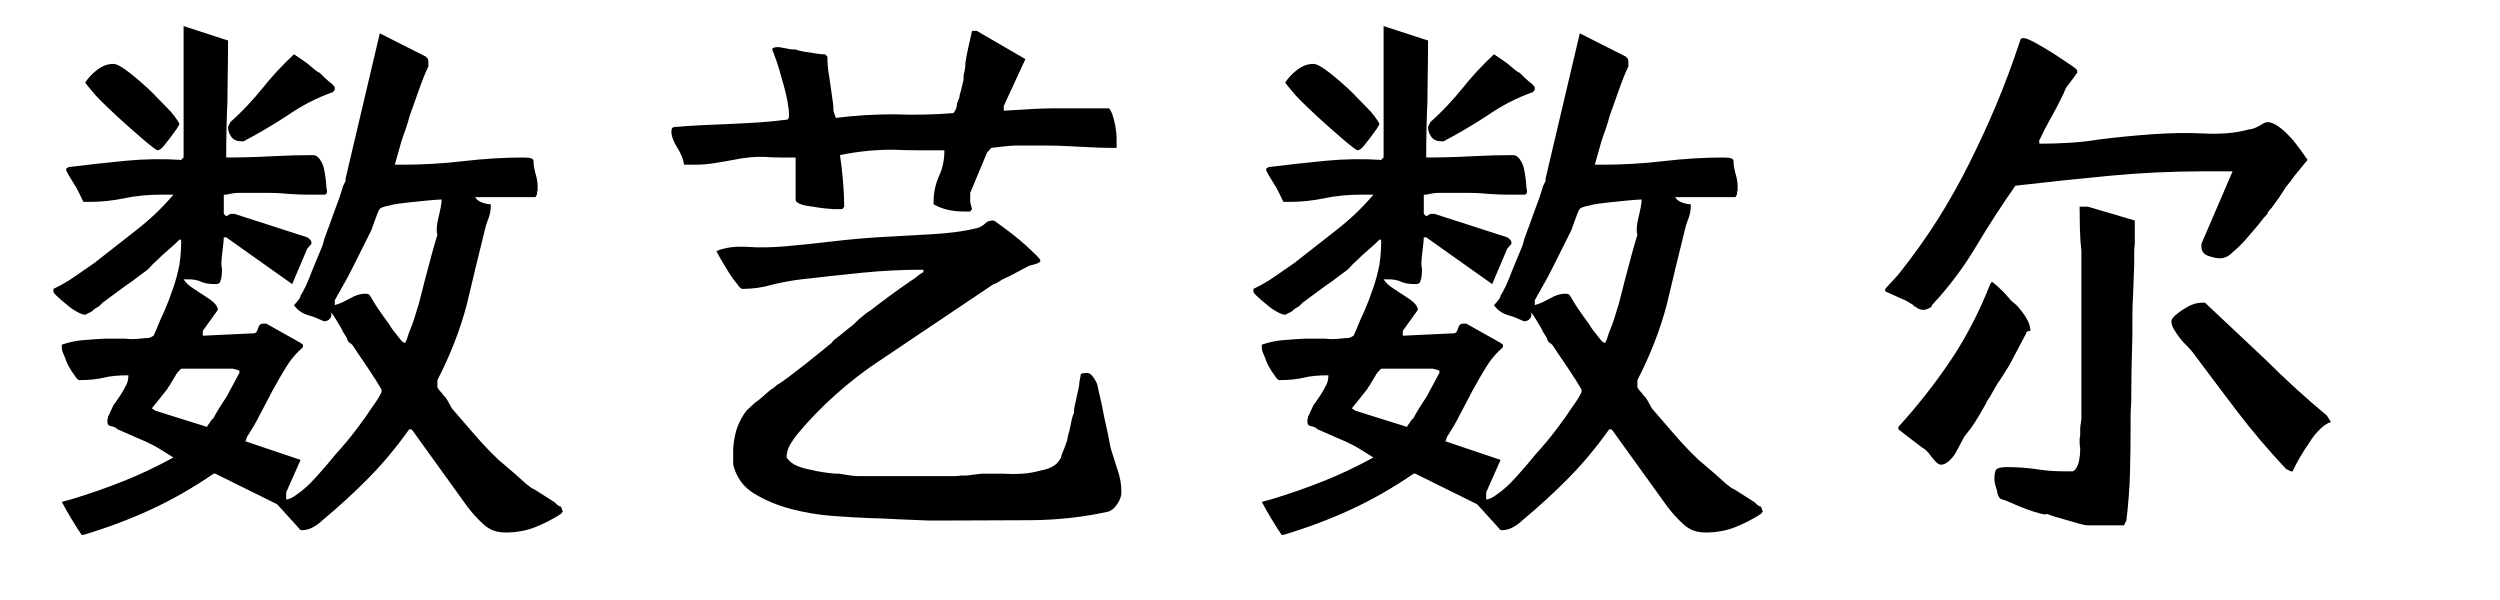 <svg xmlns="http://www.w3.org/2000/svg" xmlns:xlink="http://www.w3.org/1999/xlink" fill="none" version="1.1" width="125" height="30" viewBox="0 0 125 30"><g><path d="M4.26,4.125Q4.5,3.765,4.875,3.48Q5.25,3.195,5.67,3.195Q5.91,3.195,6.45,3.615Q6.99,4.035,7.56,4.575L8.55,5.595Q8.97,6.105,8.97,6.225Q8.97,6.225,8.82,6.465Q8.67,6.675,8.49,6.915Q8.31,7.155,8.16,7.335Q7.98,7.515,7.89,7.515Q7.8,7.515,7.2,7.005Q6.6,6.495,5.94,5.895Q5.28,5.295,4.77,4.755Q4.26,4.155,4.26,4.125ZM16.74,15.255Q17.07,15.165,17.49,14.925Q17.91,14.685,18.24,14.685Q18.39,14.685,18.435,14.715Q18.48,14.745,18.57,14.895Q18.66,15.075,18.915,15.45Q19.17,15.825,19.44,16.185Q19.56,16.395,19.68,16.545Q19.8,16.695,19.92,16.845Q20.13,17.145,20.25,17.145Q20.31,17.055,20.355,16.92Q20.4,16.785,20.46,16.605Q20.61,16.245,20.685,16.02Q20.76,15.795,20.94,15.195L21.27,13.905Q21.45,13.215,21.615,12.615Q21.78,12.015,21.87,11.745Q21.78,11.445,21.93,10.845Q22.08,10.245,22.08,9.975Q21.93,9.975,21.435,10.02Q20.94,10.065,20.4,10.125Q20.16,10.155,19.92,10.185Q19.68,10.215,19.47,10.275Q19.02,10.365,18.99,10.455Q18.93,10.515,18.87,10.68Q18.81,10.845,18.72,11.085L18.57,11.505L18.45,11.745L17.64,13.365Q17.37,13.905,17.1,14.37Q16.83,14.835,16.74,15.015L16.74,15.255ZM7.77,20.535L10.35,21.345Q10.38,21.255,10.47,21.165Q10.47,21.135,10.5,21.105Q10.53,21.075,10.56,21.015L10.68,20.895Q10.8,20.655,10.965,20.4Q11.13,20.145,11.34,19.815L11.97,18.645L11.97,18.525L11.64,18.435L9.06,18.435L8.97,18.525Q8.85,18.645,8.82,18.705L8.46,19.305Q8.4,19.365,8.385,19.41Q8.37,19.455,8.34,19.485L7.98,19.935L7.74,20.235L7.59,20.415L7.77,20.535ZM9.18,7.875L9.18,1.305L11.4,2.025L11.4,2.355Q11.4,3.075,11.385,3.765Q11.37,4.455,11.37,5.115Q11.34,5.775,11.325,6.465Q11.31,7.155,11.31,7.875Q11.88,7.875,12.435,7.86Q12.99,7.845,13.53,7.815Q14.1,7.785,14.625,7.77Q15.15,7.755,15.66,7.755Q15.84,7.755,15.99,7.965Q16.14,8.175,16.2,8.445Q16.26,8.715,16.29,9Q16.32,9.285,16.32,9.405Q16.35,9.435,16.35,9.585Q16.35,9.735,16.2,9.735L15.57,9.735Q15.21,9.735,14.865,9.72Q14.52,9.705,14.19,9.675Q13.86,9.645,13.5,9.645Q13.14,9.645,12.81,9.645L11.85,9.645Q11.79,9.645,11.685,9.66Q11.58,9.675,11.43,9.705Q11.4,9.735,11.19,9.735L11.19,10.695L11.31,10.815L11.52,10.695L11.73,10.695L15.36,11.865L15.48,11.955Q15.57,12.045,15.57,12.105L15.57,12.195L15.36,12.435L14.61,14.205L11.31,11.865L11.19,11.865Q11.19,11.955,11.175,12.105Q11.16,12.255,11.13,12.495Q11.1,12.735,11.085,12.9Q11.07,13.065,11.07,13.155Q11.07,13.365,11.1,13.455Q11.1,13.875,11.01,14.085Q10.98,14.205,10.77,14.205Q10.29,14.205,10.05,14.085Q9.81,13.965,9.39,13.965L9.18,13.965Q9.33,14.205,9.63,14.4Q9.93,14.595,10.2,14.775Q10.5,14.955,10.695,15.135Q10.89,15.315,10.89,15.495L10.14,16.545L10.14,16.785L12.69,16.665Q12.84,16.665,12.9,16.425Q12.96,16.185,13.14,16.185L13.32,16.185L15.03,17.145L15.15,17.235L15.15,17.355Q14.64,17.805,14.31,18.345Q13.98,18.885,13.65,19.485L13.02,20.685Q12.87,20.985,12.705,21.27Q12.54,21.555,12.36,21.825L12.27,22.065L15.03,22.995L14.31,24.615L14.31,24.975Q14.52,24.975,14.91,24.675Q15.3,24.405,15.78,23.88Q16.26,23.355,16.8,22.695Q17.37,22.065,17.835,21.45Q18.3,20.835,18.63,20.325Q18.81,20.085,18.915,19.905Q19.02,19.725,19.08,19.605L19.08,19.485L18.81,19.035Q18.39,18.375,17.91,17.685L17.61,17.235L17.49,17.145Q17.37,17.055,17.34,16.905Q17.28,16.785,17.205,16.68Q17.13,16.575,17.07,16.425L16.8,15.975L16.65,15.735L16.53,15.615Q16.62,15.795,16.5,15.93Q16.38,16.065,16.2,16.065Q16.05,16.005,15.855,15.915Q15.66,15.825,15.42,15.765Q14.94,15.615,14.7,15.255Q14.79,15.165,14.91,15.015Q15.03,14.865,15.03,14.775Q15.12,14.655,15.285,14.31Q15.45,13.965,15.6,13.545L16.11,12.315Q16.14,12.255,16.17,12.12Q16.2,11.985,16.29,11.745L16.98,9.855L17.16,9.285L17.28,9.045L17.28,8.925L18.99,1.665L21.3,2.835Q21.39,2.925,21.405,2.97Q21.42,3.015,21.42,3.195L21.42,3.315Q21.18,3.825,20.955,4.47Q20.73,5.115,20.49,5.775Q20.4,6.105,20.295,6.42Q20.19,6.735,20.07,7.065L19.74,8.235L20.13,8.235Q21.66,8.235,23.19,8.055Q24.72,7.875,26.22,7.875Q26.31,7.875,26.445,7.89Q26.58,7.905,26.67,7.995Q26.67,8.085,26.685,8.235Q26.7,8.385,26.76,8.625Q26.88,9.015,26.88,9.285L26.88,9.525Q26.85,9.555,26.85,9.705Q26.79,9.855,26.76,9.855L23.76,9.855Q23.85,10.035,24.105,10.125Q24.36,10.215,24.54,10.215Q24.54,10.575,24.465,10.8Q24.39,11.025,24.3,11.265Q24.06,12.225,23.82,13.215Q23.58,14.205,23.34,15.225Q23.07,16.245,22.695,17.19Q22.32,18.135,21.87,19.005L21.87,19.365Q21.93,19.485,22.02,19.575Q22.11,19.665,22.17,19.755Q22.32,19.905,22.41,20.085Q22.5,20.265,22.59,20.415Q23.19,21.105,23.745,21.75Q24.3,22.395,24.93,22.995L25.74,23.685Q25.98,23.895,26.175,24.075Q26.37,24.255,26.43,24.285Q26.49,24.345,26.565,24.39Q26.64,24.435,26.76,24.495L27.75,25.125Q27.9,25.305,28.05,25.335L28.14,25.575L28.05,25.695Q27.39,26.115,26.73,26.37Q26.07,26.625,25.26,26.625Q24.63,26.625,24.195,26.235Q23.76,25.845,23.37,25.335L20.67,21.585L20.58,21.465L20.46,21.465Q19.5,22.815,18.435,23.895Q17.37,24.975,16.11,26.025Q15.93,26.205,15.66,26.355Q15.39,26.505,15.15,26.505L15.03,26.505L13.86,25.215L10.77,23.685L10.68,23.685Q9.15,24.735,7.56,25.47Q5.97,26.205,4.17,26.745L4.08,26.745Q3.84,26.385,3.585,25.965Q3.33,25.545,3.09,25.095Q3.12,25.095,3.3,25.035Q3.54,24.975,3.54,24.975Q4.92,24.555,6.165,24.06Q7.41,23.565,8.67,22.875Q8.25,22.605,7.95,22.425Q7.65,22.245,7.32,22.095L5.88,21.465Q5.76,21.345,5.58,21.315Q5.37,21.285,5.37,21.105L5.37,20.985Q5.43,20.745,5.43,20.775L5.67,20.265Q5.85,20.025,6.015,19.77Q6.18,19.515,6.3,19.275Q6.42,19.065,6.42,18.765Q5.64,18.765,5.19,18.885Q4.68,19.005,3.96,19.005Q3.87,19.005,3.75,18.795Q3.39,18.345,3.21,17.775Q3.09,17.565,3.09,17.355L3.09,17.235Q3.6,17.055,4.125,17.01Q4.65,16.965,5.19,16.935L6.27,16.935Q6.51,16.965,6.765,16.95Q7.02,16.935,7.26,16.905Q7.41,16.905,7.47,16.89Q7.53,16.875,7.68,16.785Q7.83,16.455,7.95,16.155Q8.07,15.855,8.22,15.555Q8.46,14.985,8.655,14.415Q8.85,13.845,8.97,13.245Q9.06,12.675,9.06,11.985L8.97,11.985Q8.7,12.255,8.415,12.495Q8.13,12.735,7.89,12.975Q7.62,13.215,7.47,13.395L7.38,13.485L6.93,13.815Q6.78,13.935,6.615,14.055Q6.45,14.175,6.27,14.295L5.13,15.135L4.98,15.285Q4.92,15.345,4.845,15.375Q4.77,15.405,4.71,15.465Q4.56,15.615,4.44,15.645Q4.29,15.735,4.26,15.735Q4.11,15.735,3.84,15.585Q3.57,15.435,3.33,15.225Q3.18,15.105,3.075,15.015Q2.97,14.925,2.88,14.835Q2.67,14.655,2.67,14.565L2.67,14.445Q3.24,14.175,3.735,13.83Q4.23,13.485,4.71,13.155L6.78,11.535Q7.86,10.695,8.67,9.735L8.01,9.735Q7.05,9.735,6.21,9.915Q5.34,10.095,4.47,10.095L4.17,10.095Q4.11,9.975,3.99,9.72Q3.87,9.465,3.72,9.225Q3.57,8.985,3.435,8.76Q3.3,8.535,3.3,8.445L3.42,8.355Q4.86,8.175,6.27,8.04Q7.68,7.905,9.06,7.995L9.18,7.875ZM11.52,6.105Q12.36,5.355,13.14,4.395Q13.47,3.975,13.86,3.555Q14.25,3.135,14.7,2.715L14.97,2.895L15.36,3.165Q15.57,3.345,15.735,3.48Q15.9,3.615,15.99,3.645Q16.35,4.005,16.47,4.095Q16.53,4.125,16.65,4.245L16.74,4.365L16.74,4.485L16.65,4.605Q15.45,5.025,14.37,5.775Q13.32,6.465,12.18,7.065L12.06,7.065Q11.73,7.065,11.565,6.84Q11.4,6.615,11.4,6.345L11.52,6.105ZM47.67,5.655Q47.85,5.445,47.85,5.175L47.97,4.875Q47.97,4.785,48,4.695Q48.03,4.605,48.06,4.485L48.15,4.095Q48.18,4.035,48.18,3.885L48.18,3.765Q48.21,3.645,48.24,3.495Q48.27,3.345,48.27,3.135Q48.33,2.745,48.42,2.355Q48.51,1.965,48.6,1.545L48.84,1.545L51.27,2.955L50.19,5.295L50.19,5.535L51.21,5.475Q51.63,5.445,52.065,5.43Q52.5,5.415,52.92,5.415L53.94,5.415L55.44,5.415Q55.53,5.475,55.62,5.73Q55.71,5.985,55.77,6.315Q55.83,6.645,55.83,6.96Q55.83,7.275,55.83,7.395Q55.35,7.395,54.885,7.38Q54.42,7.365,53.94,7.335Q53.46,7.305,52.98,7.29Q52.5,7.275,52.02,7.275L50.85,7.275Q50.7,7.275,50.505,7.29Q50.31,7.305,50.07,7.335L49.56,7.395L49.35,7.635L48.51,9.645L48.51,10.095L48.6,10.455L48.51,10.575L48.18,10.575Q47.31,10.575,46.68,10.215L46.68,10.095Q46.68,9.405,46.95,8.805Q47.22,8.235,47.22,7.515Q46.59,7.515,45.945,7.515Q45.3,7.515,44.64,7.485Q43.29,7.485,42,7.755Q42.09,8.355,42.15,9.045Q42.21,9.735,42.21,10.335L42.12,10.455L41.67,10.455Q41.61,10.455,41.295,10.425Q40.98,10.395,40.65,10.335Q40.5,10.305,40.35,10.29Q40.2,10.275,40.05,10.215Q39.78,10.125,39.78,9.975L39.78,7.875Q39.39,7.875,39,7.875Q38.61,7.875,38.22,7.845Q37.53,7.815,36.66,7.995Q36.18,8.085,35.7,8.16Q35.22,8.235,34.77,8.235L34.2,8.235Q34.17,7.875,33.87,7.395Q33.57,6.915,33.57,6.585Q33.57,6.495,33.6,6.42Q33.63,6.345,33.81,6.345Q34.5,6.285,35.19,6.255Q35.88,6.225,36.57,6.195Q37.26,6.165,37.95,6.12Q38.64,6.075,39.33,5.985Q39.45,5.985,39.45,5.775Q39.45,5.475,39.375,5.07Q39.3,4.665,39.18,4.245L38.94,3.405Q38.88,3.195,38.82,3.03Q38.76,2.865,38.7,2.715L38.61,2.475Q38.61,2.445,38.67,2.385Q38.76,2.385,38.79,2.355Q38.94,2.355,39.045,2.37Q39.15,2.385,39.27,2.415Q39.42,2.445,39.525,2.46Q39.63,2.475,39.78,2.475Q39.93,2.535,40.185,2.58Q40.44,2.625,40.68,2.655Q40.83,2.685,40.965,2.7Q41.1,2.715,41.25,2.715L41.37,2.835Q41.37,3.345,41.46,3.825L41.58,4.665Q41.61,4.905,41.64,5.085Q41.67,5.265,41.67,5.415L41.67,5.535L41.79,5.895Q43.23,5.715,44.7,5.715Q45.45,5.745,46.185,5.73Q46.92,5.715,47.67,5.655ZM35.82,12.555Q36.45,12.285,37.38,12.345Q38.22,12.405,39.27,12.315Q40.32,12.225,41.58,12.075Q42.84,11.925,44.1,11.85Q45.36,11.775,46.53,11.715Q47.13,11.685,47.73,11.61Q48.33,11.535,48.93,11.385Q49.14,11.295,49.29,11.145Q49.41,11.025,49.68,11.025Q49.71,11.025,50.07,11.295Q50.49,11.595,50.91,11.94Q51.33,12.285,51.66,12.615Q52.02,12.945,52.02,13.035Q52.02,13.125,51.78,13.2Q51.54,13.275,51.48,13.275L50.46,13.815Q50.1,13.965,49.95,14.085Q49.74,14.205,49.68,14.205L43.92,18.075Q42.87,18.765,41.805,19.71Q40.74,20.655,39.87,21.705Q39.72,21.885,39.525,22.2Q39.33,22.515,39.33,22.875Q39.51,23.145,39.825,23.28Q40.14,23.415,40.47,23.475Q41.07,23.625,41.79,23.685L41.97,23.685L42.33,23.745Q42.51,23.775,42.66,23.79Q42.81,23.805,42.87,23.805L47.76,23.805Q47.94,23.805,48.03,23.775Q48.15,23.775,48.285,23.775Q48.42,23.775,48.57,23.745L49.08,23.685L49.35,23.685L50.16,23.685Q50.64,23.715,51.105,23.685Q51.57,23.655,51.99,23.535Q52.5,23.445,52.77,23.235Q52.89,23.145,53.04,22.905Q53.1,22.665,53.16,22.545Q53.22,22.425,53.31,22.155Q53.37,22.005,53.385,21.87Q53.4,21.735,53.46,21.585Q53.52,21.285,53.58,21.015Q53.64,20.745,53.7,20.655L53.7,20.535Q53.7,20.475,53.715,20.4Q53.73,20.325,53.76,20.175Q53.79,20.055,53.82,19.92Q53.85,19.785,53.88,19.635Q53.91,19.485,53.94,19.365Q53.97,19.245,53.97,19.095Q54,18.945,54.015,18.87Q54.03,18.795,54.03,18.765Q54.03,18.675,54.165,18.66Q54.3,18.645,54.36,18.645Q54.51,18.645,54.66,18.855Q54.81,19.065,54.87,19.245Q54.9,19.425,55.005,19.86Q55.11,20.295,55.2,20.805Q55.26,21.045,55.305,21.285Q55.35,21.525,55.41,21.765L55.53,22.395L55.89,23.535Q56.07,24.045,56.07,24.615Q56.07,24.885,55.875,25.185Q55.68,25.485,55.44,25.575Q53.58,25.995,51.525,26.01Q49.47,26.025,47.67,26.025L46.38,26.025L44.94,25.965Q44.43,25.935,44.01,25.92Q43.59,25.905,43.47,25.905Q42.72,25.875,41.67,25.8Q40.62,25.725,39.57,25.455Q38.55,25.185,37.725,24.69Q36.9,24.195,36.66,23.235L36.66,22.395Q36.72,21.735,36.885,21.315Q37.05,20.895,37.32,20.535L37.77,20.115Q37.89,20.055,38.19,19.785Q38.49,19.515,38.58,19.455Q38.64,19.425,38.715,19.365Q38.79,19.305,38.85,19.245Q39.03,19.155,39.465,18.825Q39.9,18.495,40.32,18.165Q40.74,17.835,41.085,17.55Q41.43,17.265,41.58,17.145L41.67,17.025Q41.79,16.935,42,16.77Q42.21,16.605,42.42,16.425Q42.63,16.275,42.765,16.14Q42.9,16.005,42.96,15.945Q43.05,15.885,43.185,15.765Q43.32,15.645,43.56,15.495Q43.98,15.165,44.49,14.79Q45,14.415,45.48,14.085Q45.72,13.935,45.885,13.8Q46.05,13.665,46.17,13.605L46.17,13.485Q44.61,13.485,43.125,13.635Q41.64,13.785,40.08,13.965Q39.33,14.055,38.61,14.235Q37.89,14.445,37.11,14.445Q37.02,14.445,36.84,14.175Q36.63,13.935,36.42,13.59Q36.21,13.245,36.03,12.945L35.82,12.555ZM64.26,4.125Q64.5,3.765,64.875,3.48Q65.25,3.195,65.67,3.195Q65.91,3.195,66.45,3.615Q66.99,4.035,67.56,4.575L68.55,5.595Q68.97,6.105,68.97,6.225Q68.97,6.225,68.82,6.465Q68.67,6.675,68.49,6.915Q68.31,7.155,68.16,7.335Q67.98,7.515,67.89,7.515Q67.8,7.515,67.2,7.005Q66.6,6.495,65.94,5.895Q65.28,5.295,64.77,4.755Q64.26,4.155,64.26,4.125ZM76.74,15.255Q77.07,15.165,77.49,14.925Q77.91,14.685,78.24,14.685Q78.39,14.685,78.435,14.715Q78.48,14.745,78.57,14.895Q78.66,15.075,78.915,15.45Q79.17,15.825,79.44,16.185Q79.56,16.395,79.68,16.545Q79.8,16.695,79.92,16.845Q80.13,17.145,80.25,17.145Q80.31,17.055,80.355,16.92Q80.4,16.785,80.46,16.605Q80.61,16.245,80.685,16.02Q80.76,15.795,80.94,15.195L81.27,13.905Q81.45,13.215,81.615,12.615Q81.78,12.015,81.87,11.745Q81.78,11.445,81.93,10.845Q82.08,10.245,82.08,9.975Q81.93,9.975,81.435,10.02Q80.94,10.065,80.4,10.125Q80.16,10.155,79.92,10.185Q79.68,10.215,79.47,10.275Q79.02,10.365,78.99,10.455Q78.93,10.515,78.87,10.68Q78.81,10.845,78.72,11.085L78.57,11.505L78.45,11.745L77.64,13.365Q77.37,13.905,77.1,14.37Q76.83,14.835,76.74,15.015L76.74,15.255ZM67.77,20.535L70.35,21.345Q70.38,21.255,70.47,21.165Q70.47,21.135,70.5,21.105Q70.53,21.075,70.56,21.015L70.68,20.895Q70.8,20.655,70.965,20.4Q71.13,20.145,71.34,19.815L71.97,18.645L71.97,18.525L71.64,18.435L69.06,18.435L68.97,18.525Q68.85,18.645,68.82,18.705L68.46,19.305Q68.4,19.365,68.385,19.41Q68.37,19.455,68.34,19.485L67.98,19.935L67.74,20.235L67.59,20.415L67.77,20.535ZM69.18,7.875L69.18,1.305L71.4,2.025L71.4,2.355Q71.4,3.075,71.385,3.765Q71.37,4.455,71.37,5.115Q71.34,5.775,71.325,6.465Q71.31,7.155,71.31,7.875Q71.88,7.875,72.435,7.86Q72.99,7.845,73.53,7.815Q74.1,7.785,74.625,7.77Q75.15,7.755,75.66,7.755Q75.84,7.755,75.99,7.965Q76.14,8.175,76.2,8.445Q76.26,8.715,76.29,9Q76.32,9.285,76.32,9.405Q76.35,9.435,76.35,9.585Q76.35,9.735,76.2,9.735L75.57,9.735Q75.21,9.735,74.865,9.72Q74.52,9.705,74.19,9.675Q73.86,9.645,73.5,9.645Q73.14,9.645,72.81,9.645L71.85,9.645Q71.79,9.645,71.685,9.66Q71.58,9.675,71.43,9.705Q71.4,9.735,71.19,9.735L71.19,10.695L71.31,10.815L71.52,10.695L71.73,10.695L75.36,11.865L75.48,11.955Q75.57,12.045,75.57,12.105L75.57,12.195L75.36,12.435L74.61,14.205L71.31,11.865L71.19,11.865Q71.19,11.955,71.175,12.105Q71.16,12.255,71.13,12.495Q71.1,12.735,71.085,12.9Q71.07,13.065,71.07,13.155Q71.07,13.365,71.1,13.455Q71.1,13.875,71.01,14.085Q70.98,14.205,70.77,14.205Q70.29,14.205,70.05,14.085Q69.81,13.965,69.39,13.965L69.18,13.965Q69.33,14.205,69.63,14.4Q69.93,14.595,70.2,14.775Q70.5,14.955,70.695,15.135Q70.89,15.315,70.89,15.495L70.14,16.545L70.14,16.785L72.69,16.665Q72.84,16.665,72.9,16.425Q72.96,16.185,73.14,16.185L73.32,16.185L75.03,17.145L75.15,17.235L75.15,17.355Q74.64,17.805,74.31,18.345Q73.98,18.885,73.65,19.485L73.02,20.685Q72.87,20.985,72.705,21.27Q72.54,21.555,72.36,21.825L72.27,22.065L75.03,22.995L74.31,24.615L74.31,24.975Q74.52,24.975,74.91,24.675Q75.3,24.405,75.78,23.88Q76.26,23.355,76.8,22.695Q77.37,22.065,77.835,21.45Q78.3,20.835,78.63,20.325Q78.81,20.085,78.915,19.905Q79.02,19.725,79.08,19.605L79.08,19.485L78.81,19.035Q78.39,18.375,77.91,17.685L77.61,17.235L77.49,17.145Q77.37,17.055,77.34,16.905Q77.28,16.785,77.205,16.68Q77.13,16.575,77.07,16.425L76.8,15.975L76.65,15.735L76.53,15.615Q76.62,15.795,76.5,15.93Q76.38,16.065,76.2,16.065Q76.05,16.005,75.855,15.915Q75.66,15.825,75.42,15.765Q74.94,15.615,74.7,15.255Q74.79,15.165,74.91,15.015Q75.03,14.865,75.03,14.775Q75.12,14.655,75.285,14.31Q75.45,13.965,75.6,13.545L76.11,12.315Q76.14,12.255,76.17,12.12Q76.2,11.985,76.29,11.745L76.98,9.855L77.16,9.285L77.28,9.045L77.28,8.925L78.99,1.665L81.3,2.835Q81.39,2.925,81.405,2.97Q81.42,3.015,81.42,3.195L81.42,3.315Q81.18,3.825,80.955,4.47Q80.73,5.115,80.49,5.775Q80.4,6.105,80.295,6.42Q80.19,6.735,80.07,7.065L79.74,8.235L80.13,8.235Q81.66,8.235,83.19,8.055Q84.72,7.875,86.22,7.875Q86.31,7.875,86.445,7.89Q86.58,7.905,86.67,7.995Q86.67,8.085,86.685,8.235Q86.7,8.385,86.76,8.625Q86.88,9.015,86.88,9.285L86.88,9.525Q86.85,9.555,86.85,9.705Q86.79,9.855,86.76,9.855L83.76,9.855Q83.85,10.035,84.105,10.125Q84.36,10.215,84.54,10.215Q84.54,10.575,84.465,10.8Q84.39,11.025,84.3,11.265Q84.06,12.225,83.82,13.215Q83.58,14.205,83.34,15.225Q83.07,16.245,82.695,17.19Q82.32,18.135,81.87,19.005L81.87,19.365Q81.93,19.485,82.02,19.575Q82.11,19.665,82.17,19.755Q82.32,19.905,82.41,20.085Q82.5,20.265,82.59,20.415Q83.19,21.105,83.745,21.75Q84.3,22.395,84.93,22.995L85.74,23.685Q85.98,23.895,86.175,24.075Q86.37,24.255,86.43,24.285Q86.49,24.345,86.565,24.39Q86.64,24.435,86.76,24.495L87.75,25.125Q87.9,25.305,88.05,25.335L88.14,25.575L88.05,25.695Q87.39,26.115,86.73,26.37Q86.07,26.625,85.26,26.625Q84.63,26.625,84.195,26.235Q83.76,25.845,83.37,25.335L80.67,21.585L80.58,21.465L80.46,21.465Q79.5,22.815,78.435,23.895Q77.37,24.975,76.11,26.025Q75.93,26.205,75.66,26.355Q75.39,26.505,75.15,26.505L75.03,26.505L73.86,25.215L70.77,23.685L70.68,23.685Q69.15,24.735,67.56,25.47Q65.97,26.205,64.17,26.745L64.08,26.745Q63.84,26.385,63.585,25.965Q63.33,25.545,63.09,25.095Q63.12,25.095,63.3,25.035Q63.54,24.975,63.54,24.975Q64.92,24.555,66.165,24.06Q67.41,23.565,68.67,22.875Q68.25,22.605,67.95,22.425Q67.65,22.245,67.32,22.095L65.88,21.465Q65.76,21.345,65.58,21.315Q65.37,21.285,65.37,21.105L65.37,20.985Q65.43,20.745,65.43,20.775L65.67,20.265Q65.85,20.025,66.015,19.77Q66.18,19.515,66.3,19.275Q66.42,19.065,66.42,18.765Q65.64,18.765,65.19,18.885Q64.68,19.005,63.96,19.005Q63.87,19.005,63.75,18.795Q63.39,18.345,63.21,17.775Q63.09,17.565,63.09,17.355L63.09,17.235Q63.6,17.055,64.125,17.01Q64.65,16.965,65.19,16.935L66.27,16.935Q66.51,16.965,66.765,16.95Q67.02,16.935,67.26,16.905Q67.41,16.905,67.47,16.89Q67.53,16.875,67.68,16.785Q67.83,16.455,67.95,16.155Q68.07,15.855,68.22,15.555Q68.46,14.985,68.655,14.415Q68.85,13.845,68.97,13.245Q69.06,12.675,69.06,11.985L68.97,11.985Q68.7,12.255,68.415,12.495Q68.13,12.735,67.89,12.975Q67.62,13.215,67.47,13.395L67.38,13.485L66.93,13.815Q66.78,13.935,66.615,14.055Q66.45,14.175,66.27,14.295L65.13,15.135L64.98,15.285Q64.92,15.345,64.845,15.375Q64.77,15.405,64.71,15.465Q64.56,15.615,64.44,15.645Q64.29,15.735,64.26,15.735Q64.11,15.735,63.84,15.585Q63.57,15.435,63.33,15.225Q63.18,15.105,63.075,15.015Q62.97,14.925,62.88,14.835Q62.67,14.655,62.67,14.565L62.67,14.445Q63.24,14.175,63.735,13.83Q64.23,13.485,64.71,13.155L66.78,11.535Q67.86,10.695,68.67,9.735L68.01,9.735Q67.05,9.735,66.21,9.915Q65.34,10.095,64.47,10.095L64.17,10.095Q64.11,9.975,63.99,9.72Q63.87,9.465,63.72,9.225Q63.57,8.985,63.435,8.76Q63.3,8.535,63.3,8.445L63.42,8.355Q64.86,8.175,66.27,8.04Q67.68,7.905,69.06,7.995L69.18,7.875ZM71.52,6.105Q72.36,5.355,73.14,4.395Q73.47,3.975,73.86,3.555Q74.25,3.135,74.7,2.715L74.97,2.895L75.36,3.165Q75.57,3.345,75.735,3.48Q75.9,3.615,75.99,3.645Q76.35,4.005,76.47,4.095Q76.53,4.125,76.65,4.245L76.74,4.365L76.74,4.485L76.65,4.605Q75.45,5.025,74.37,5.775Q73.32,6.465,72.18,7.065L72.06,7.065Q71.73,7.065,71.565,6.84Q71.4,6.615,71.4,6.345L71.52,6.105ZM101.01,2.025Q101.01,1.905,101.19,1.905Q101.34,1.905,101.775,2.145Q102.21,2.385,102.69,2.685L103.5,3.225Q103.86,3.465,103.86,3.525L103.86,3.645Q103.8,3.705,103.755,3.78Q103.71,3.855,103.59,4.005L103.32,4.365Q103.32,4.335,103.17,4.695L102.84,5.355Q102.63,5.745,102.405,6.15Q102.18,6.555,102.06,6.825Q102,6.975,101.955,7.02Q101.91,7.065,101.94,7.035Q101.97,7.005,101.97,7.185Q102.72,7.185,103.47,7.14Q104.22,7.095,104.94,6.975Q106.38,6.795,107.715,6.705Q109.05,6.615,110.22,6.675Q110.79,6.705,111.36,6.66Q111.93,6.615,112.47,6.465Q112.65,6.465,112.98,6.285Q113.25,6.105,113.37,6.105Q113.61,6.105,113.91,6.315Q114.21,6.525,114.51,6.855Q114.66,7.005,114.78,7.17Q114.9,7.335,115.02,7.485L115.38,7.995L115.2,8.205L114.96,8.505L114.69,8.835L114.54,9.045L114.3,9.345L113.97,9.855L113.58,10.395Q113.37,10.605,113.37,10.695Q113.19,10.875,112.92,11.235Q112.62,11.595,112.29,11.97Q111.96,12.345,111.63,12.615Q111.33,12.915,111,12.915Q110.76,12.915,110.415,12.795Q110.07,12.675,110.07,12.315L110.07,12.195L111.63,8.565L110.25,8.565Q107.82,8.565,105.465,8.79Q103.11,9.015,100.77,9.285Q99.72,10.785,98.79,12.345Q97.86,13.905,96.6,15.255Q96.6,15.345,96.435,15.42Q96.27,15.495,96.21,15.495Q95.94,15.495,95.79,15.345Q95.67,15.315,95.67,15.255L95.37,15.075Q95.28,15.015,95.16,14.97Q95.04,14.925,94.92,14.865L94.26,14.565L94.26,14.445L94.92,13.725Q96.06,12.285,96.9,10.95Q97.74,9.615,98.46,8.175Q99.18,6.735,99.795,5.28Q100.41,3.825,101.01,2.025ZM104.07,12.555Q104.01,12.045,103.995,11.445Q103.98,10.845,103.98,10.335L104.4,10.335L106.74,11.025L106.74,12.195Q106.71,12.375,106.71,12.645Q106.71,12.915,106.71,13.245L106.65,14.835Q106.62,15.285,106.62,15.75Q106.62,16.215,106.62,16.695Q106.59,17.685,106.575,18.57Q106.56,19.455,106.56,20.145Q106.53,20.505,106.53,20.775Q106.53,21.045,106.53,21.225Q106.53,22.485,106.5,23.625Q106.47,24.765,106.32,26.025L106.2,26.265L104.4,26.265Q104.25,26.265,103.98,26.19Q103.71,26.115,103.41,26.025Q103.08,25.935,102.78,25.845Q102.48,25.755,102.36,25.695Q102.27,25.755,101.97,25.665Q101.31,25.485,100.59,25.155Q100.26,25.005,100.08,24.96Q99.9,24.915,99.84,24.495Q99.72,24.165,99.72,23.925Q99.72,23.505,99.87,23.43Q100.02,23.355,100.35,23.355Q101.04,23.355,101.73,23.445Q102.09,23.505,102.435,23.535Q102.78,23.565,103.14,23.565L103.65,23.565Q103.92,23.415,103.98,22.845Q104.01,22.755,104.01,22.395Q103.98,22.305,103.98,22.065Q103.98,22.035,103.98,21.975Q103.98,21.915,104.01,21.765Q104.01,21.615,104.01,21.465Q104.01,21.315,104.04,21.165Q104.07,21.015,104.07,20.88Q104.07,20.745,104.07,20.595L104.07,20.295L104.07,12.555ZM99.51,14.205L99.6,14.085Q99.72,14.175,99.87,14.31Q100.02,14.445,100.17,14.595L100.47,14.925Q100.53,15.015,100.59,15.06Q100.65,15.105,100.68,15.135Q100.92,15.315,101.22,15.75Q101.52,16.185,101.52,16.545Q101.31,16.545,101.31,16.665L100.47,18.255Q100.32,18.495,100.17,18.735Q100.02,18.975,99.87,19.185L99.51,19.815Q99.48,19.875,99.42,19.95Q99.36,20.025,99.3,20.175Q99.15,20.445,98.955,20.775Q98.76,21.105,98.55,21.405L98.22,21.825L97.77,22.665Q97.62,22.905,97.425,23.07Q97.23,23.235,97.05,23.235Q96.9,23.235,96.69,22.98Q96.48,22.725,96.42,22.635Q96.36,22.575,96.3,22.515Q96.24,22.455,96.09,22.365L95.58,21.975Q95.43,21.855,95.265,21.735Q95.1,21.615,94.92,21.465L94.92,21.345Q96.39,19.725,97.545,18Q98.7,16.275,99.51,14.205ZM108.57,16.065Q108.57,15.945,108.75,15.78Q108.93,15.615,109.17,15.465Q109.68,15.135,110.07,15.135L110.25,15.135L113.28,17.985Q114.72,19.425,116.34,20.775L116.55,21.105Q116.31,21.165,116.01,21.45Q115.71,21.735,115.47,22.125Q115.2,22.515,114.975,22.905Q114.75,23.295,114.63,23.565L114.54,23.565L114.3,23.445Q112.95,22.005,111.855,20.565Q110.76,19.125,109.62,17.595L109.38,17.325Q108.99,16.965,108.69,16.455Q108.57,16.245,108.57,16.065Z" fill="#000000" fill-opacity="1"/></g></svg>